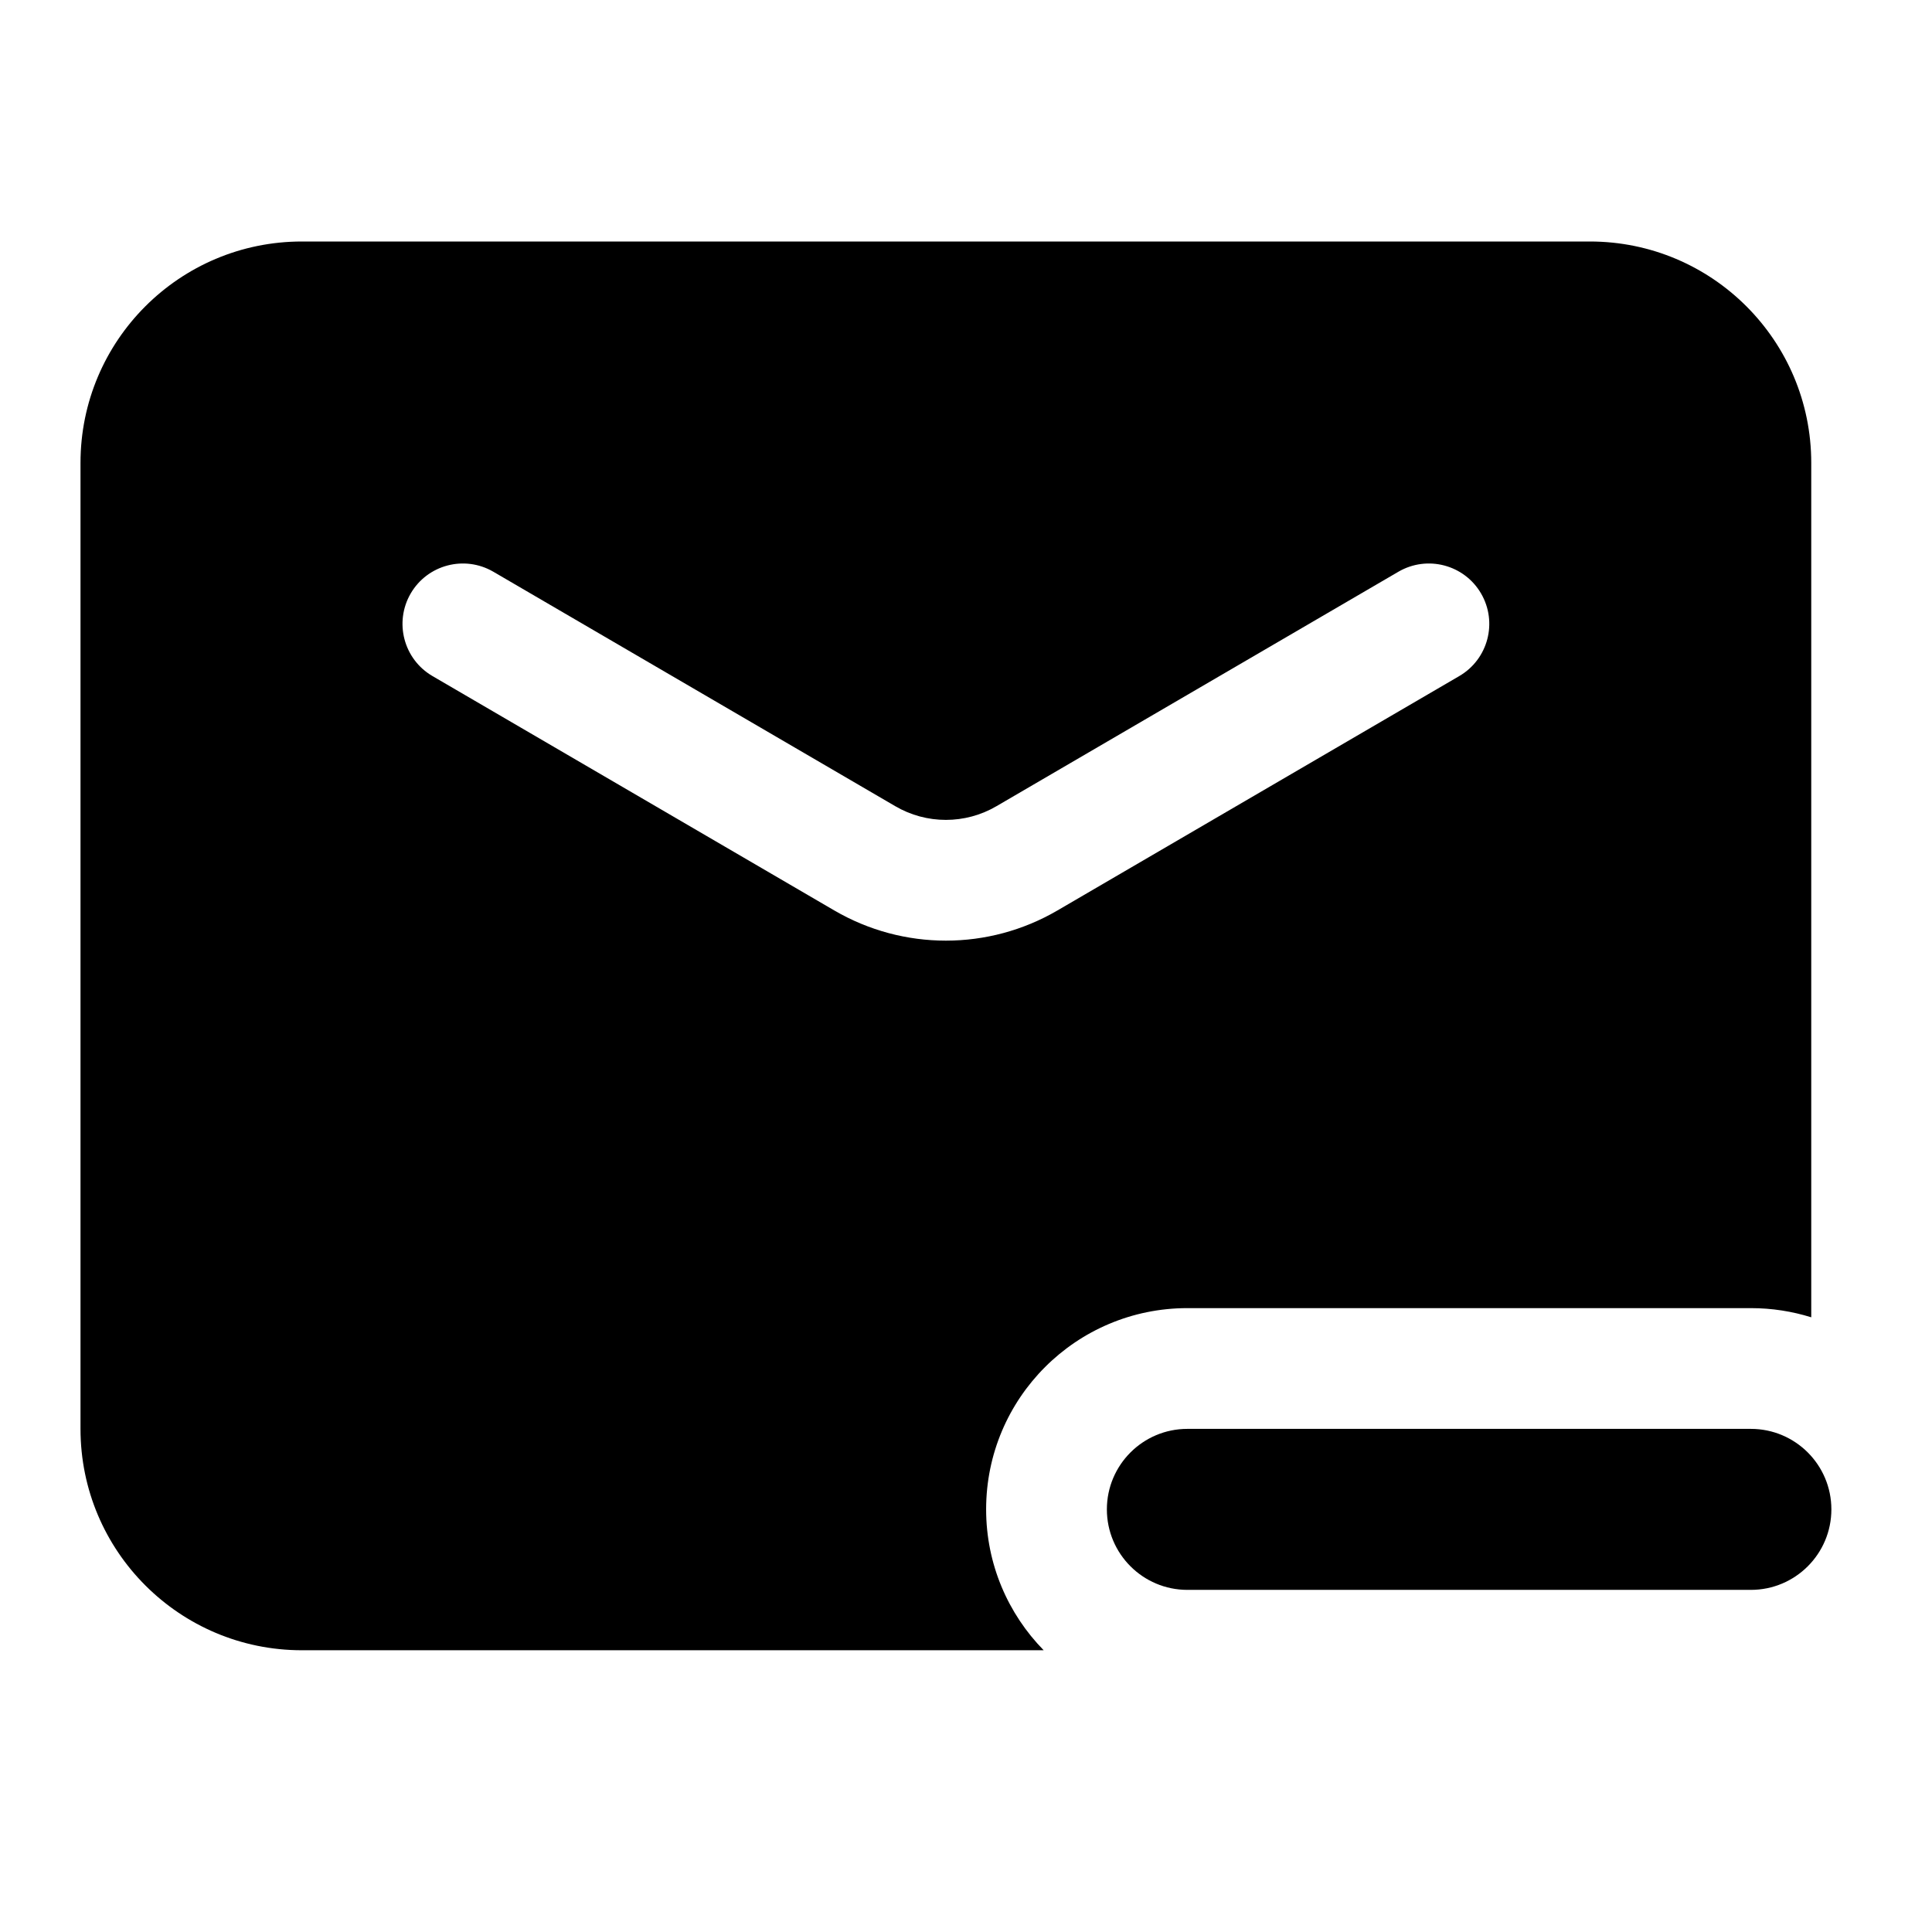 <svg width="24" height="24" viewBox="0 0 24 24" xmlns="http://www.w3.org/2000/svg">
    <path fill-rule="evenodd" clip-rule="evenodd" d="M1 5.75C1 4.231 2.231 3 3.75 3H19.75C21.269 3 22.5 4.231 22.5 5.75V16.364C22.263 16.29 22.011 16.25 21.75 16.25H14.75C13.369 16.25 12.25 17.369 12.25 18.75C12.25 19.431 12.523 20.049 12.965 20.5H3.75C2.231 20.5 1 19.269 1 17.75V5.75ZM5.102 7.372C5.311 7.014 5.77 6.894 6.128 7.102L11.12 10.014C11.509 10.242 11.991 10.242 12.38 10.014L17.372 7.102C17.73 6.894 18.189 7.014 18.398 7.372C18.607 7.73 18.486 8.189 18.128 8.398L13.136 11.31C12.28 11.81 11.221 11.81 10.364 11.31L5.372 8.398C5.014 8.189 4.894 7.73 5.102 7.372Z"/>
    <path fill-rule="evenodd" clip-rule="evenodd" d="M13.75 18.75C13.75 18.198 14.198 17.75 14.75 17.75H21.75C22.302 17.75 22.75 18.198 22.75 18.75C22.75 19.302 22.302 19.75 21.75 19.75H14.75C14.198 19.75 13.75 19.302 13.75 18.75Z"/>
</svg>
